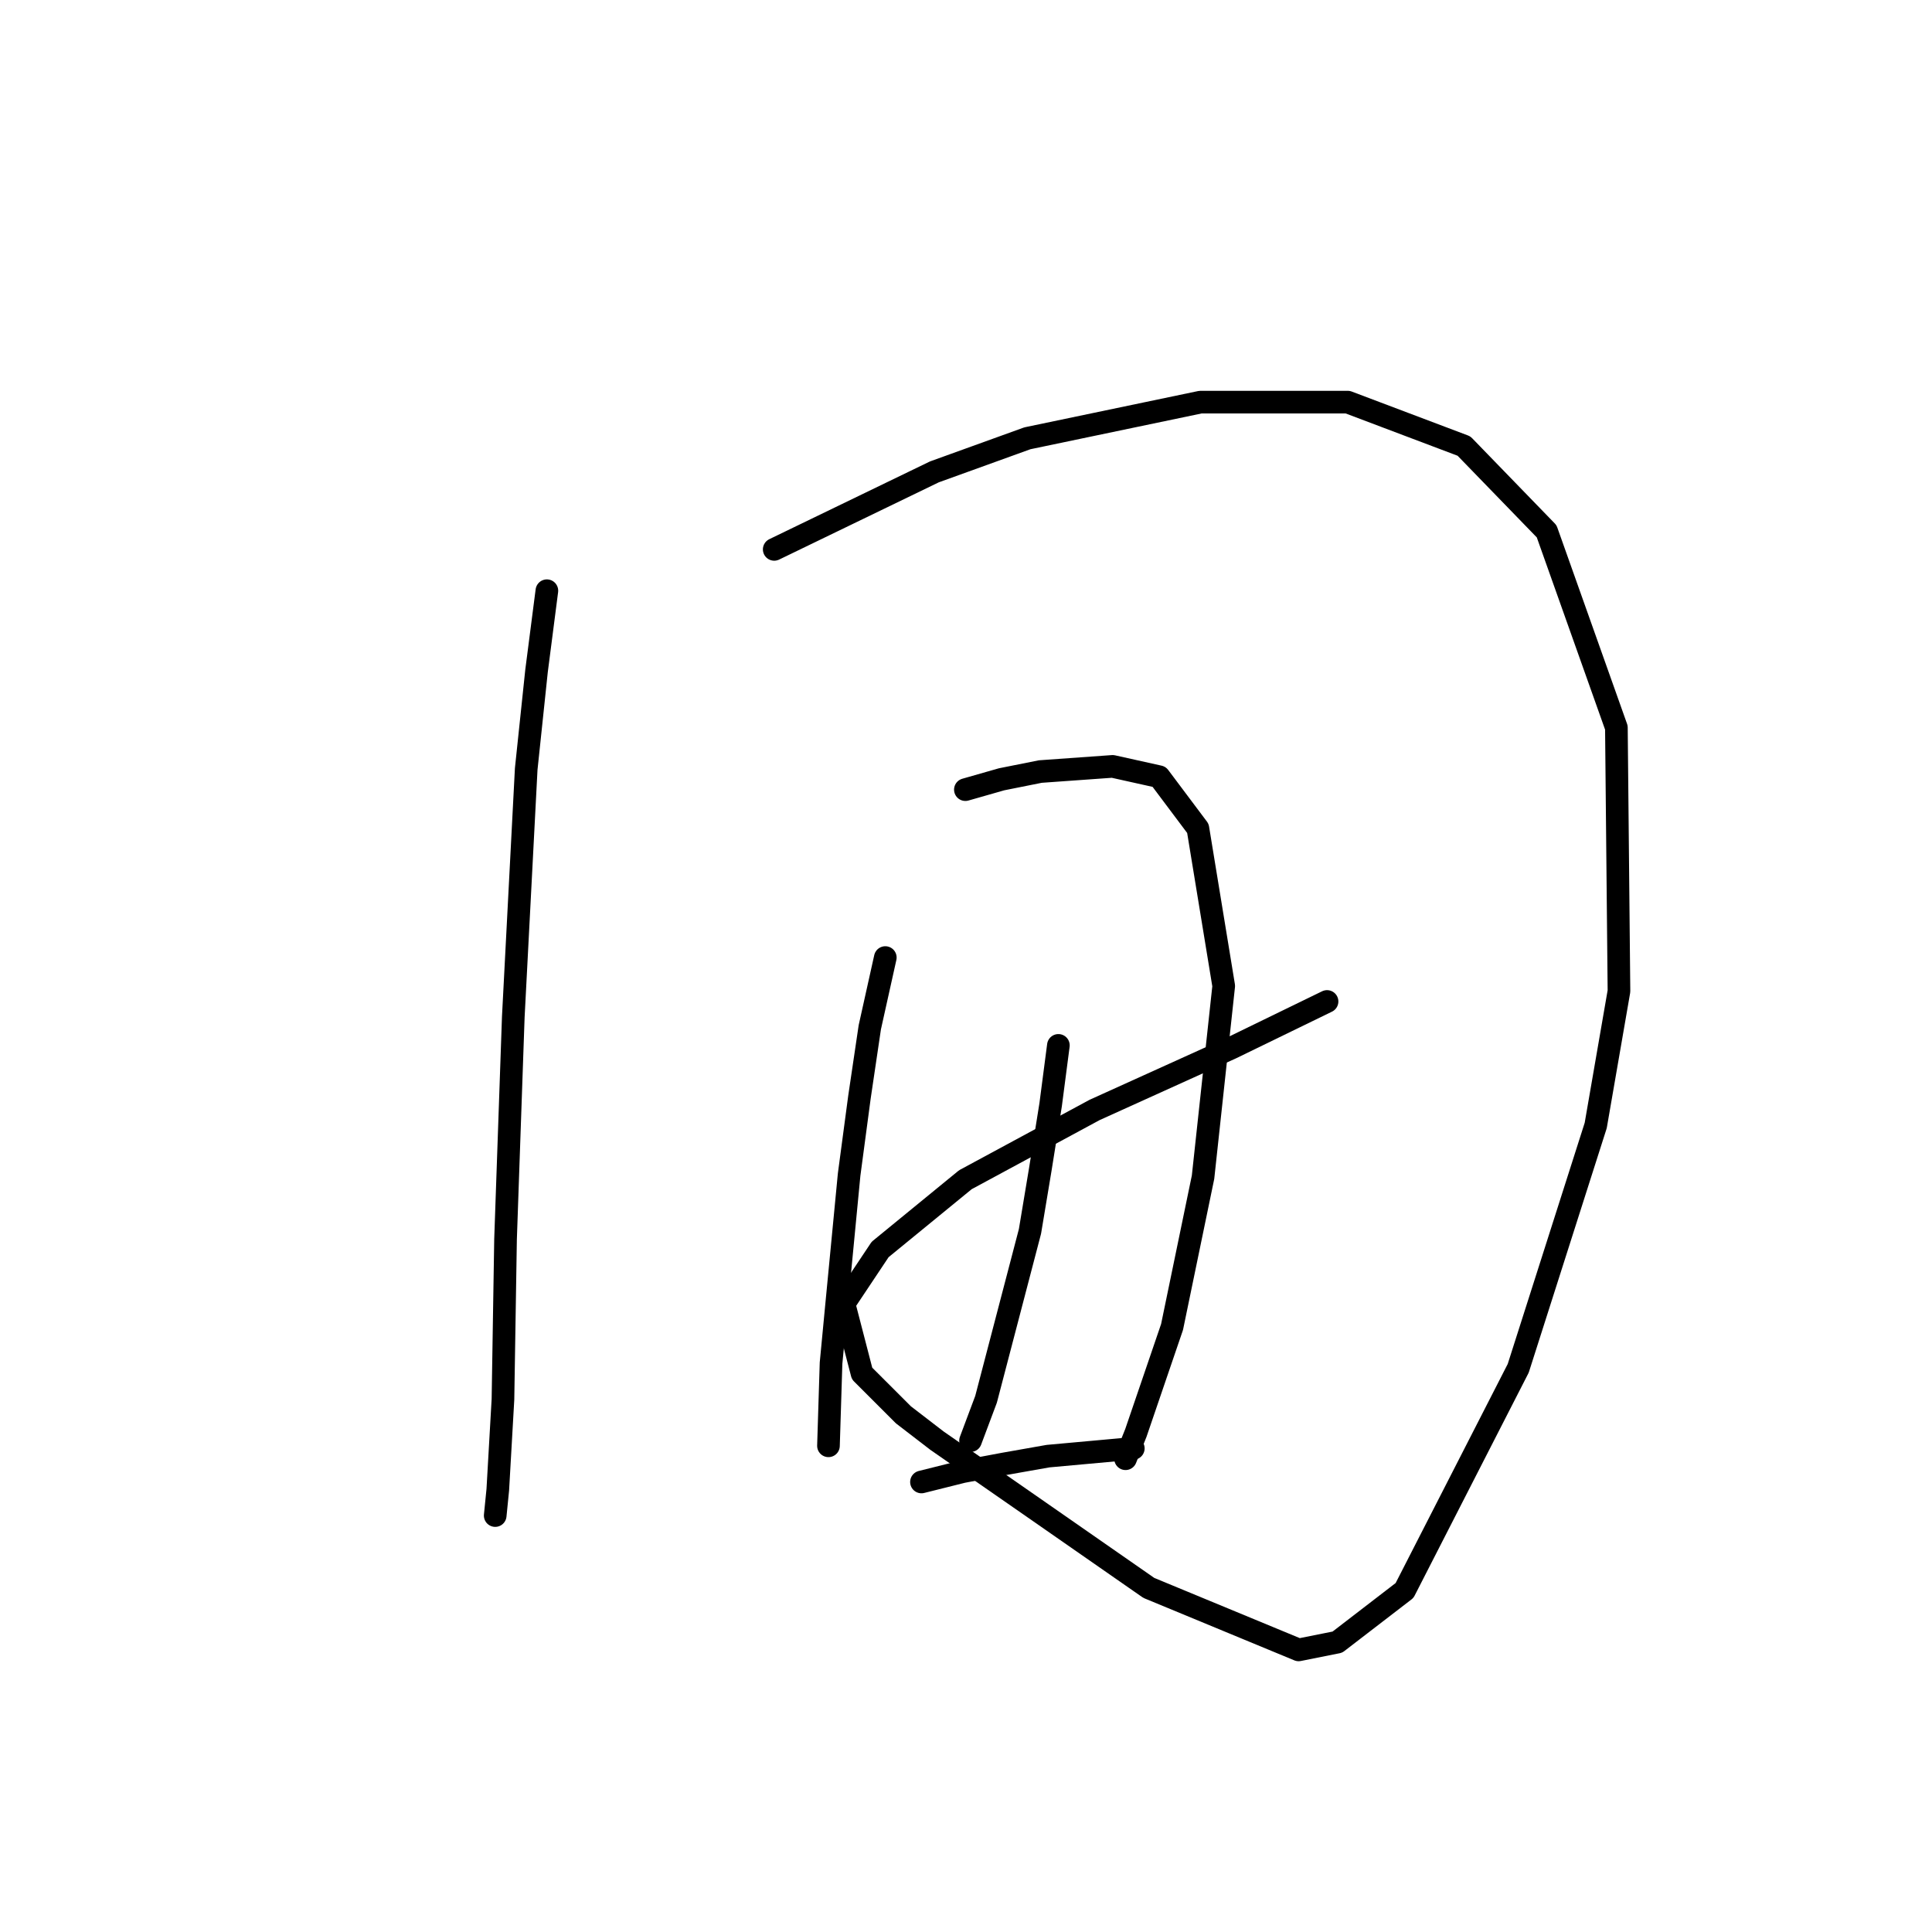 <?xml version="1.0" standalone="no"?>
    <svg width="256" height="256" xmlns="http://www.w3.org/2000/svg" version="1.1">
    <polyline stroke="black" stroke-width="3" stroke-linecap="round" fill="transparent" stroke-linejoin="round" points="72.464 78.273 71.095 88.885 69.726 101.892 68.014 134.754 66.987 164.193 66.645 185.416 65.96 197.396 65.618 200.819 65.618 200.819 " />
        <polyline stroke="black" stroke-width="3" stroke-linecap="round" fill="transparent" stroke-linejoin="round" points="102.587 72.796 123.81 62.527 136.133 58.077 159.068 53.285 178.58 53.285 193.984 59.104 204.937 70.4 214.18 96.416 214.522 131.331 211.441 149.131 201.172 181.308 186.11 210.746 177.21 217.593 172.076 218.619 152.222 210.404 136.476 199.45 124.153 190.893 119.703 187.469 114.226 181.993 111.83 172.75 116.622 165.562 127.918 156.319 145.034 147.077 163.176 138.862 175.841 132.7 175.841 132.7 " />
        <polyline stroke="black" stroke-width="3" stroke-linecap="round" fill="transparent" stroke-linejoin="round" points="117.307 126.881 115.253 136.123 113.883 145.366 112.514 155.635 110.803 173.435 110.118 180.623 109.776 191.577 109.776 191.577 " />
        <polyline stroke="black" stroke-width="3" stroke-linecap="round" fill="transparent" stroke-linejoin="round" points="127.918 104.631 132.71 103.262 137.845 102.235 147.43 101.55 153.591 102.919 158.726 109.766 162.149 130.646 159.41 155.977 155.303 175.831 150.51 189.866 149.141 193.289 149.141 193.289 " />
        <polyline stroke="black" stroke-width="3" stroke-linecap="round" fill="transparent" stroke-linejoin="round" points="140.241 138.519 139.214 146.392 137.845 154.95 136.476 163.166 130.657 185.416 128.603 190.893 128.603 190.893 " />
        <polyline stroke="black" stroke-width="3" stroke-linecap="round" fill="transparent" stroke-linejoin="round" points="122.099 196.369 127.576 195 133.053 193.973 138.872 192.946 150.168 191.919 150.168 191.919 " />
        </svg>